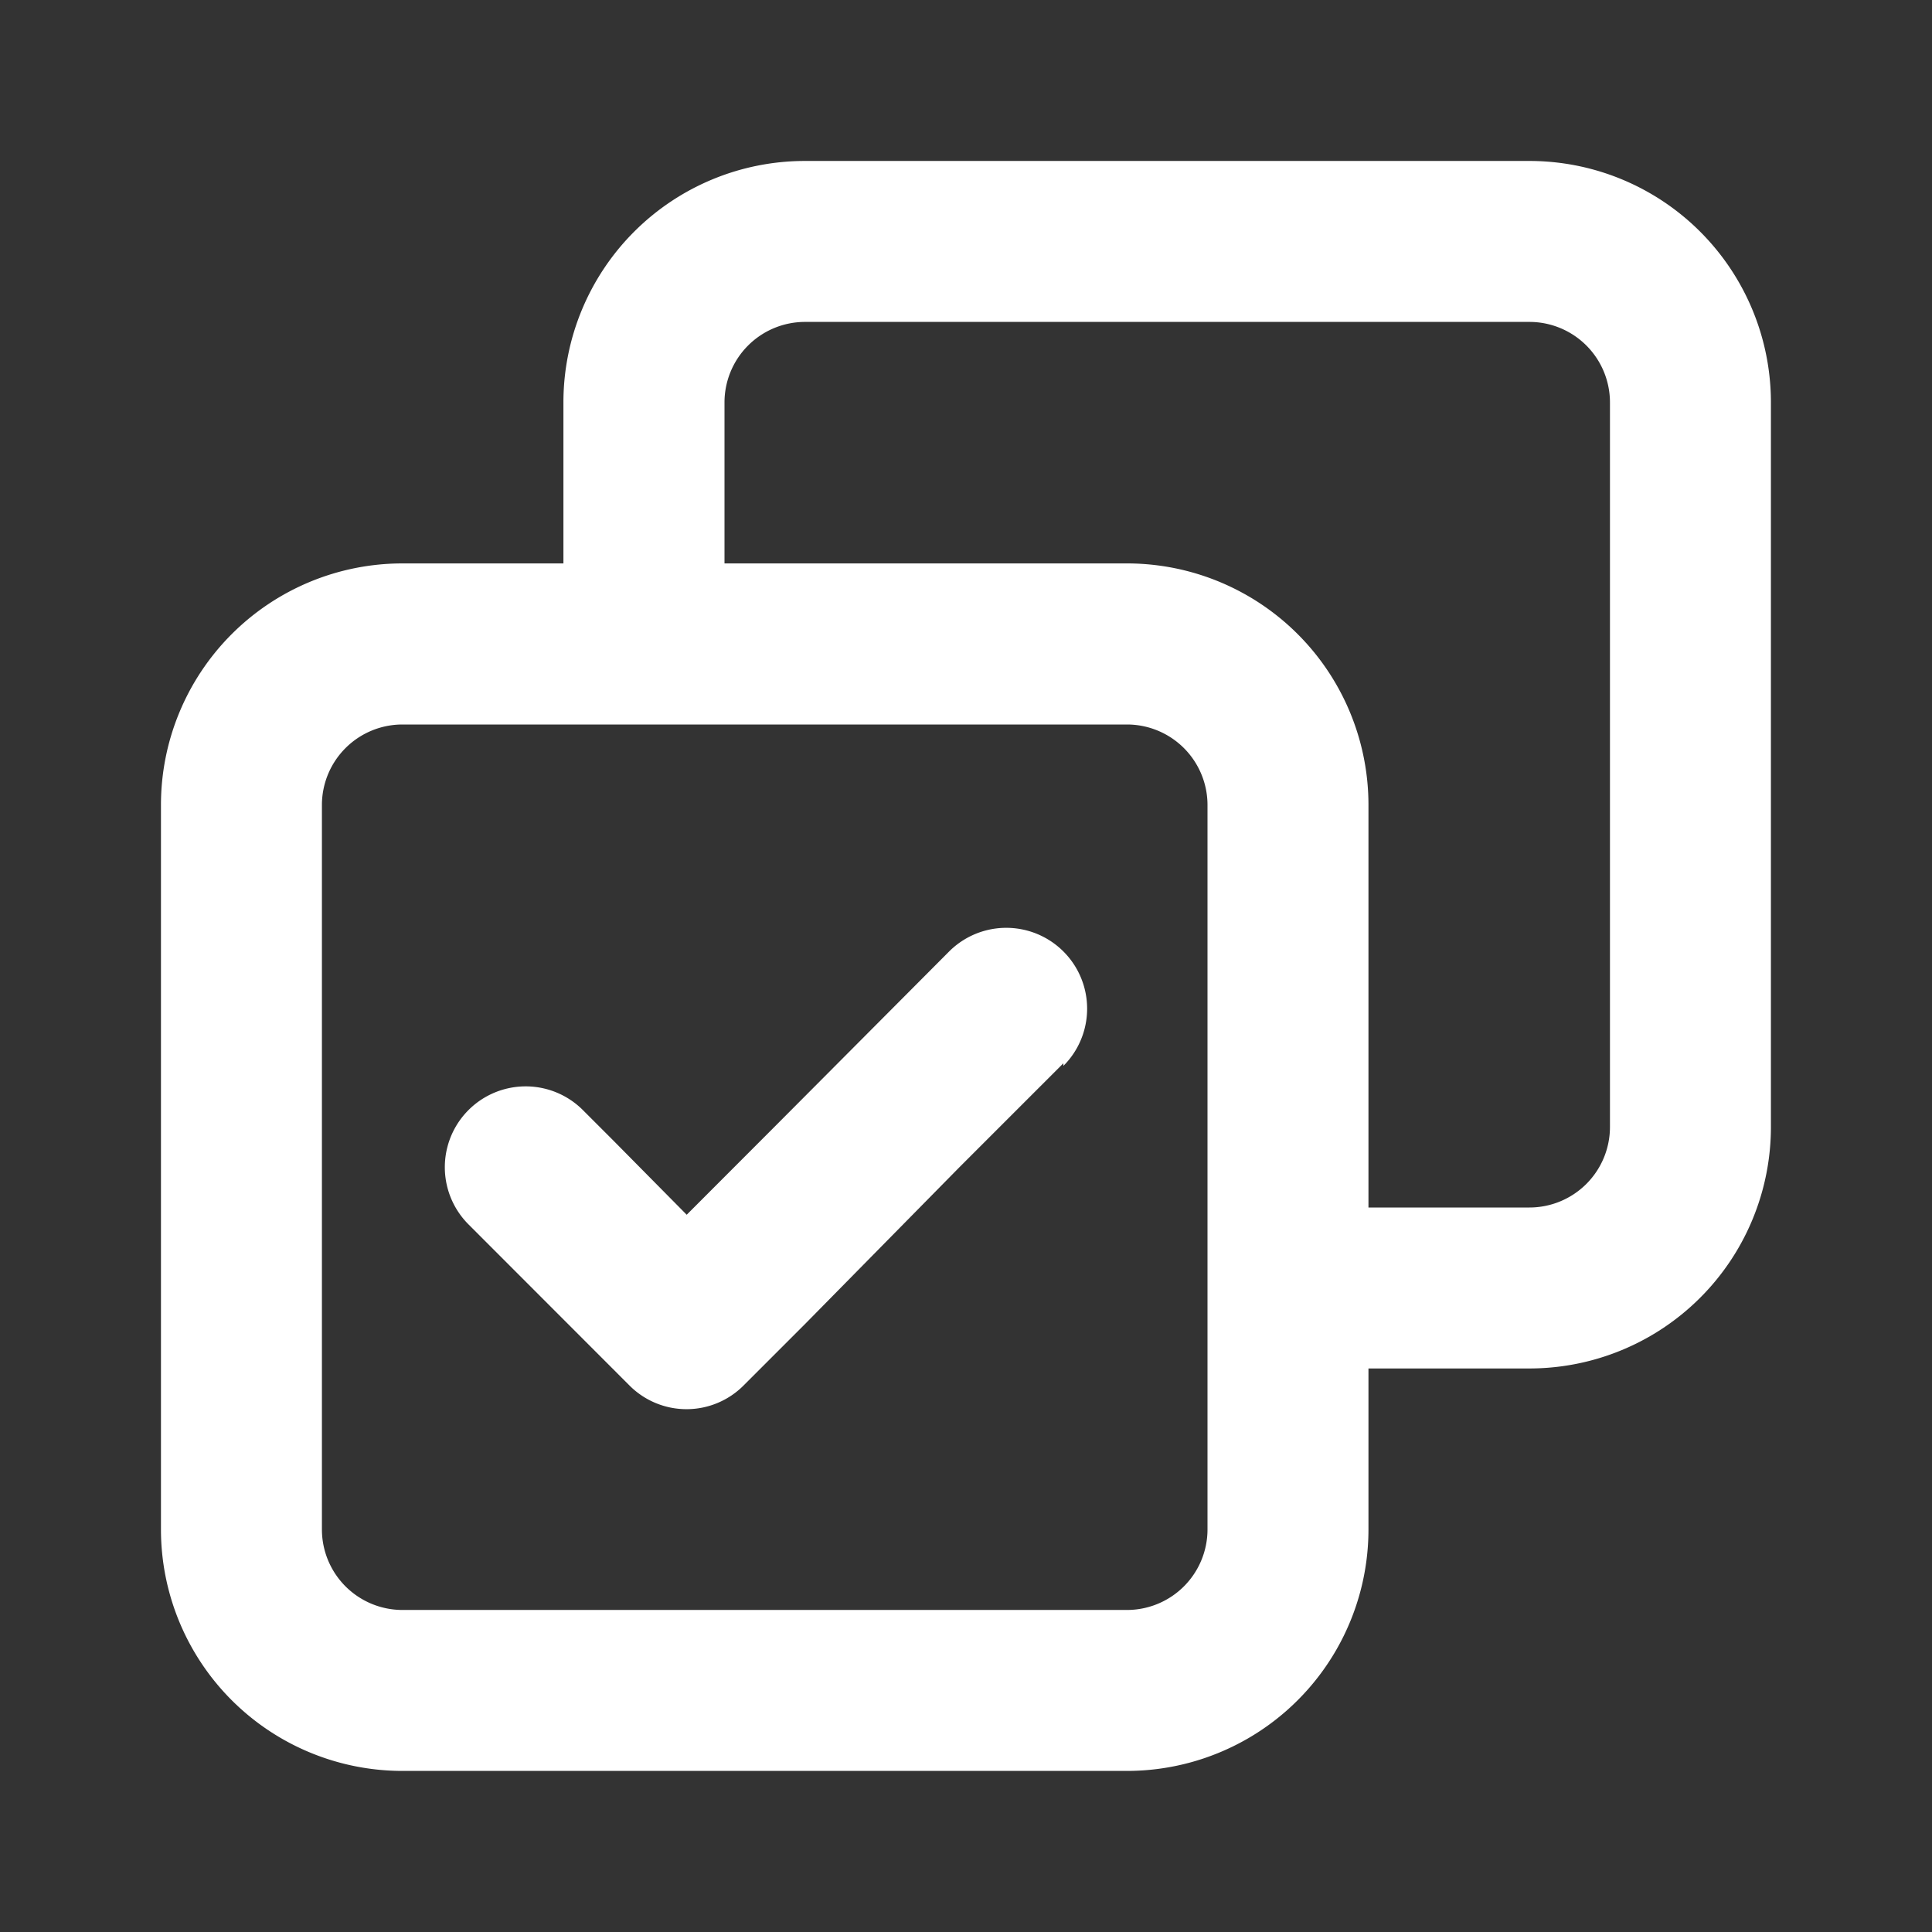 <svg id="checkbox_multiple" xmlns="http://www.w3.org/2000/svg" xmlns:xlink="http://www.w3.org/1999/xlink" width="16" height="16" viewBox="0 0 16 16">
  <rect x="0" y="0" width="16" height="16" fill="#333333" stroke="none"/>
  <defs>
    <clipPath id="clip-path">
      <rect id="Rectangle_146316" data-name="Rectangle 146316" width="16" height="16" fill="#fff" opacity="0"/>
    </clipPath>
  </defs>
  <rect id="Rectangle_146315" data-name="Rectangle 146315" width="16" height="16" fill="#fff" opacity="0"/>
  <g id="Group_75617" data-name="Group 75617" clip-path="url(#clip-path)">
    <path id="Path_19668" data-name="Path 19668" d="M10,5.333H4a2,2,0,0,0-2,2v6a2,2,0,0,0,2,2h6a2,2,0,0,0,2-2v-6A2,2,0,0,0,10,5.333Zm.667,8A.667.667,0,0,1,10,14H4a.667.667,0,0,1-.667-.667v-6A.667.667,0,0,1,4,6.667h6a.667.667,0,0,1,.667.667ZM15.333,4v6a2,2,0,0,1-2,2H12V10.667h1.333A.667.667,0,0,0,14,10V4a.667.667,0,0,0-.667-.667h-6A.667.667,0,0,0,6.667,4V5.333H5.333V4a2,2,0,0,1,2-2h6A2,2,0,0,1,15.333,4ZM9.473,9.473l-.86.86-1.28,1.3-.507.507a.667.667,0,0,1-.947,0L4.547,10.807a.669.669,0,0,1,.947-.947l.247.247.613.62L7.08,10,8.527,8.547a.669.669,0,0,1,.947.947Z" transform="translate(-0.667 -0.667)" fill="#fff"/>
  </g>
</svg>
